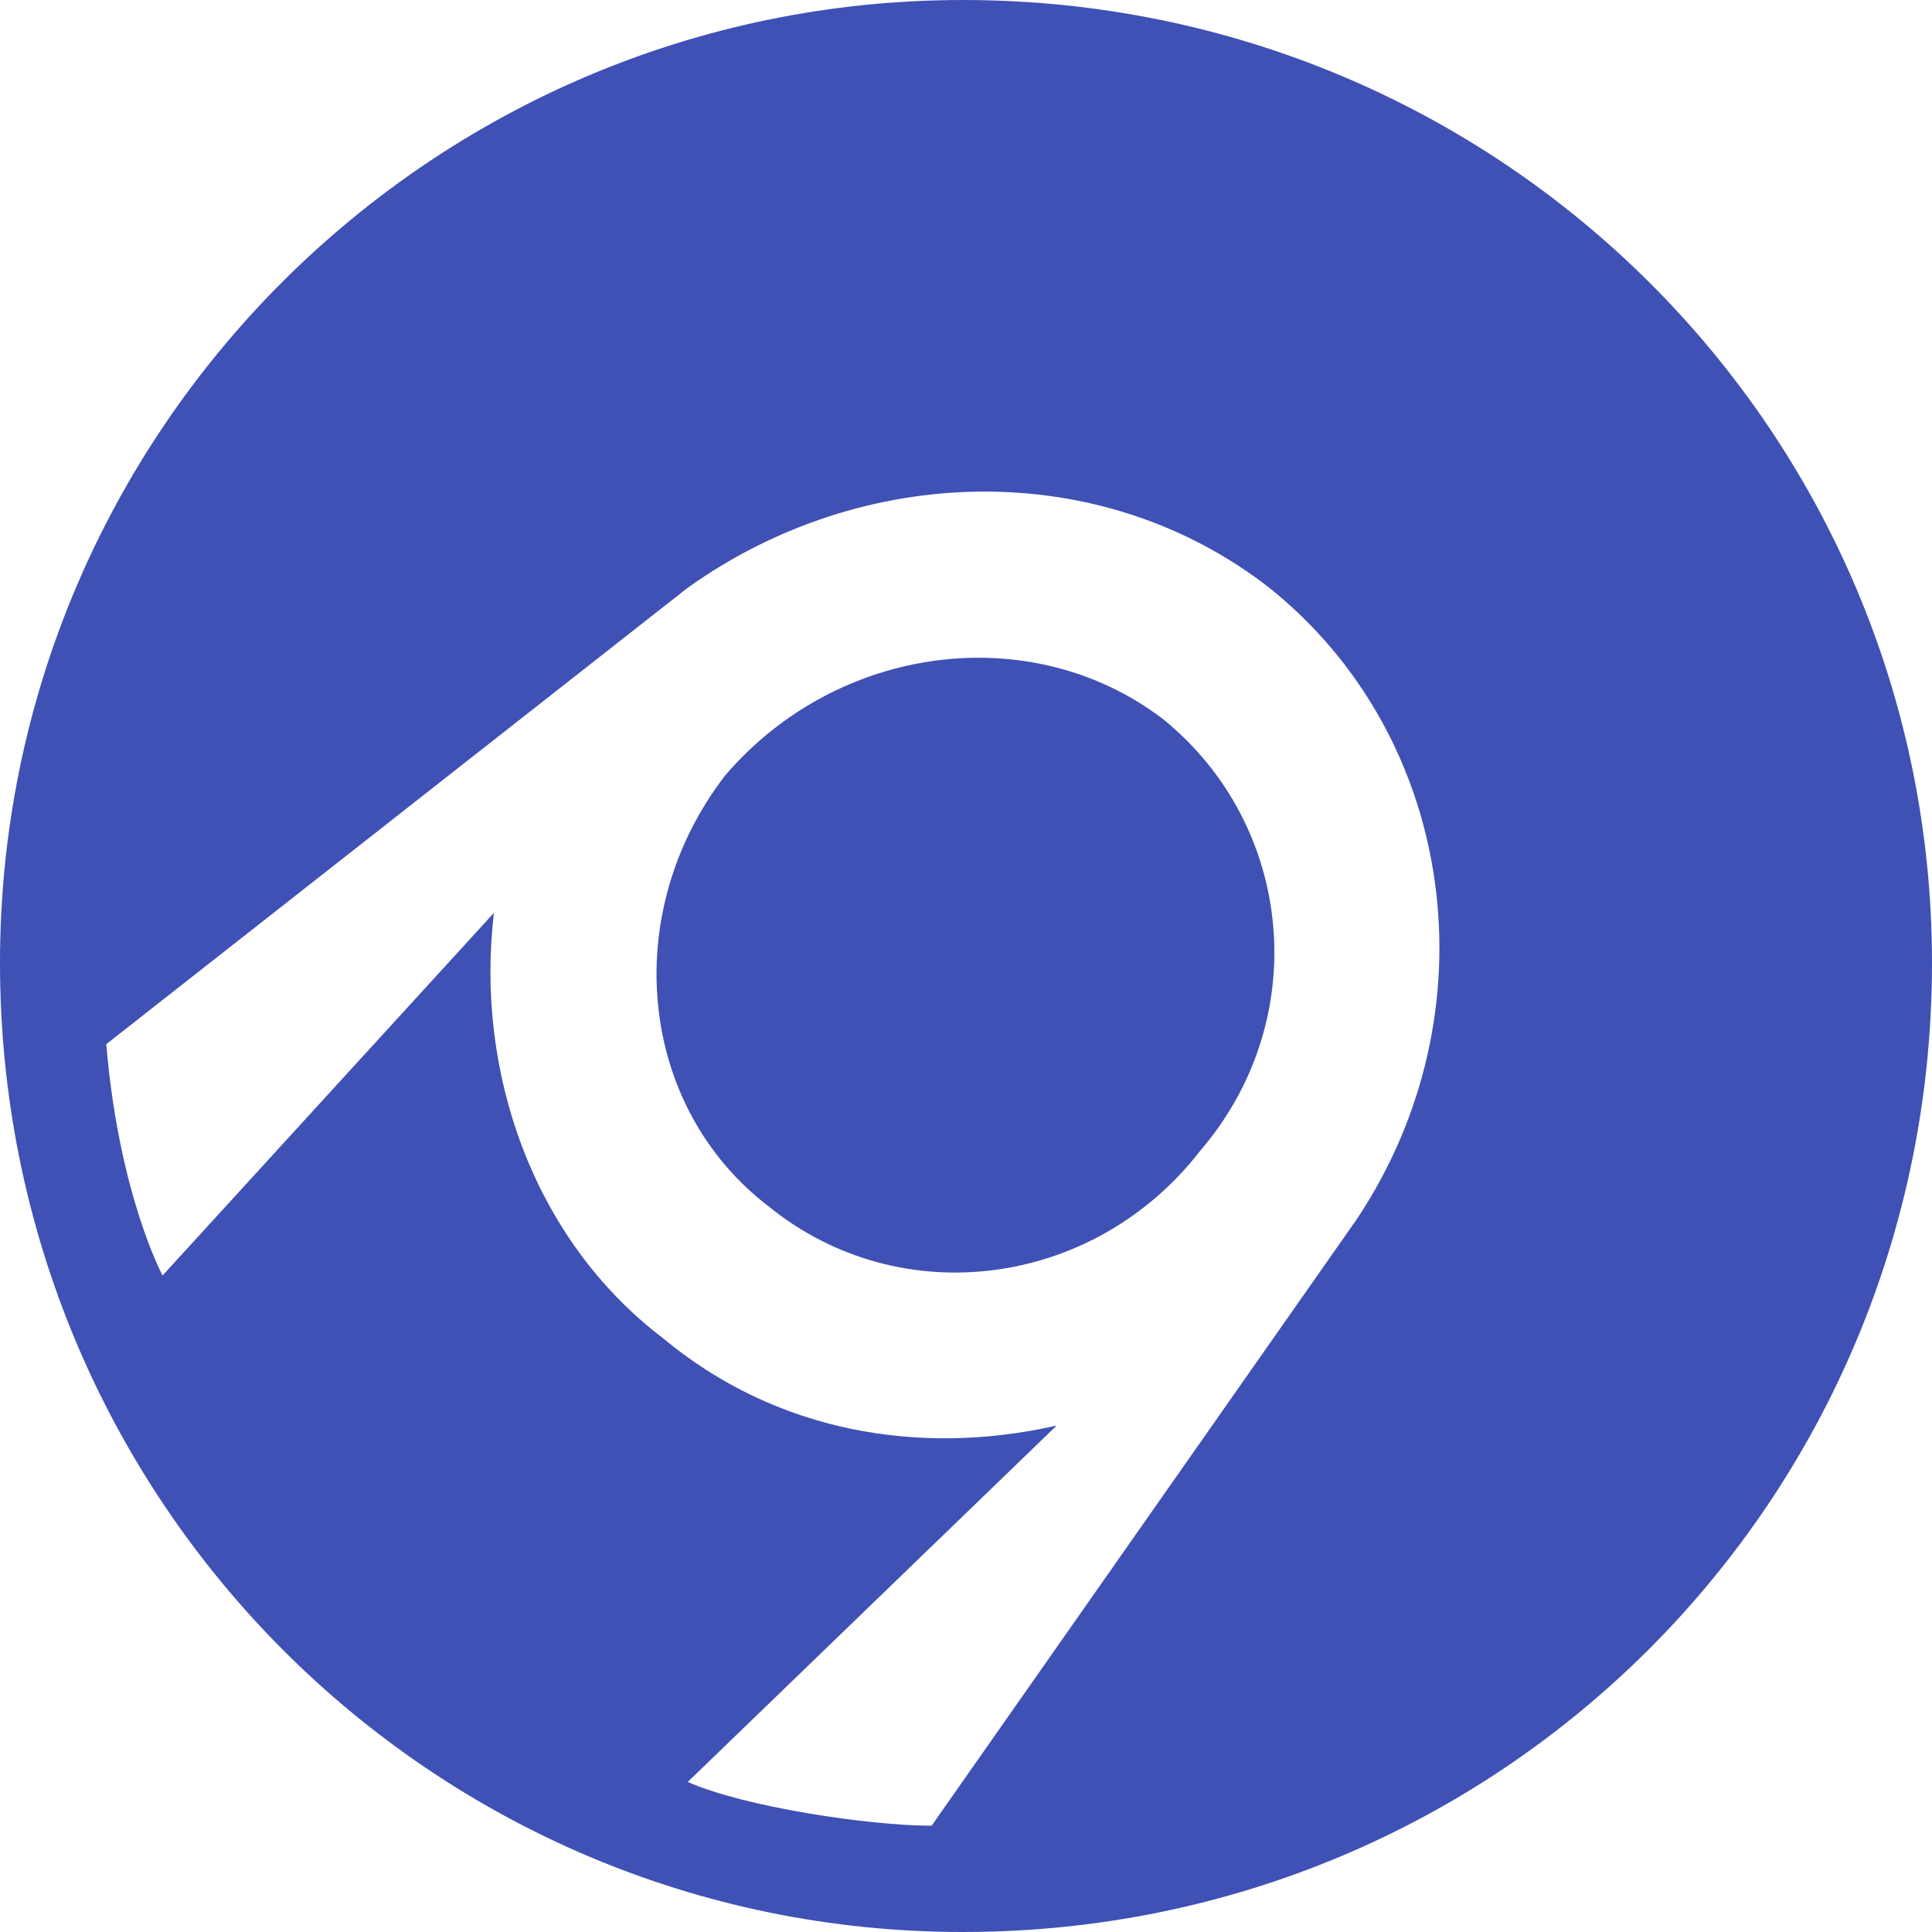 <!--
  - The MIT License (MIT)
  -
  - Copyright (c) 2015-2022 Elior "Mallowigi" Boukhobza
  -
  - Permission is hereby granted, free of charge, to any person obtaining a copy
  - of this software and associated documentation files (the "Software"), to deal
  - in the Software without restriction, including without limitation the rights
  - to use, copy, modify, merge, publish, distribute, sublicense, and/or sell
  - copies of the Software, and to permit persons to whom the Software is
  - furnished to do so, subject to the following conditions:
  -
  - The above copyright notice and this permission notice shall be included in all
  - copies or substantial portions of the Software.
  -
  - THE SOFTWARE IS PROVIDED "AS IS", WITHOUT WARRANTY OF ANY KIND, EXPRESS OR
  - IMPLIED, INCLUDING BUT NOT LIMITED TO THE WARRANTIES OF MERCHANTABILITY,
  - FITNESS FOR A PARTICULAR PURPOSE AND NONINFRINGEMENT. IN NO EVENT SHALL THE
  - AUTHORS OR COPYRIGHT HOLDERS BE LIABLE FOR ANY CLAIM, DAMAGES OR OTHER
  - LIABILITY, WHETHER IN AN ACTION OF CONTRACT, TORT OR OTHERWISE, ARISING FROM,
  - OUT OF OR IN CONNECTION WITH THE SOFTWARE OR THE USE OR OTHER DEALINGS IN THE
  - SOFTWARE.
  -
  -
  -->

<svg version="1.1" xmlns="http://www.w3.org/2000/svg" x="0px" y="0px" width="16px" height="16px"
     viewBox="0 0 512 512">
  <g big="true">
      <path fill="#3F51B5" iconColor="Appveyor" clip-rule="evenodd" fill-rule="evenodd"
          d="M255.172,0C397.67,0,512,114.33,512,255.172C512,397.67,397.67,512,255.172,512C114.33,512,0,397.67,0,255.172C0,114.33,114.33,0,255.172,0z M318.136,304.88c-28.168,36.453-79.534,43.081-114.33,14.913c-34.796-26.511-39.767-77.877-11.599-114.33c29.825-34.796,81.191-41.424,115.987-14.913C342.99,218.718,347.961,270.084,318.136,304.88z M182.265,472.233l97.761-94.447c-36.453,8.285-74.563,1.657-104.388-23.197c-34.796-26.511-49.709-71.249-44.738-112.673l-87.819,96.104c0,0-11.599-21.54-14.913-61.307l154.097-120.958c46.395-33.139,109.359-34.796,154.097,0c49.709,39.767,59.65,112.673,23.197,167.353L246.887,483.832C230.317,483.832,197.178,478.861,182.265,472.233z"/>
  </g>
</svg>

